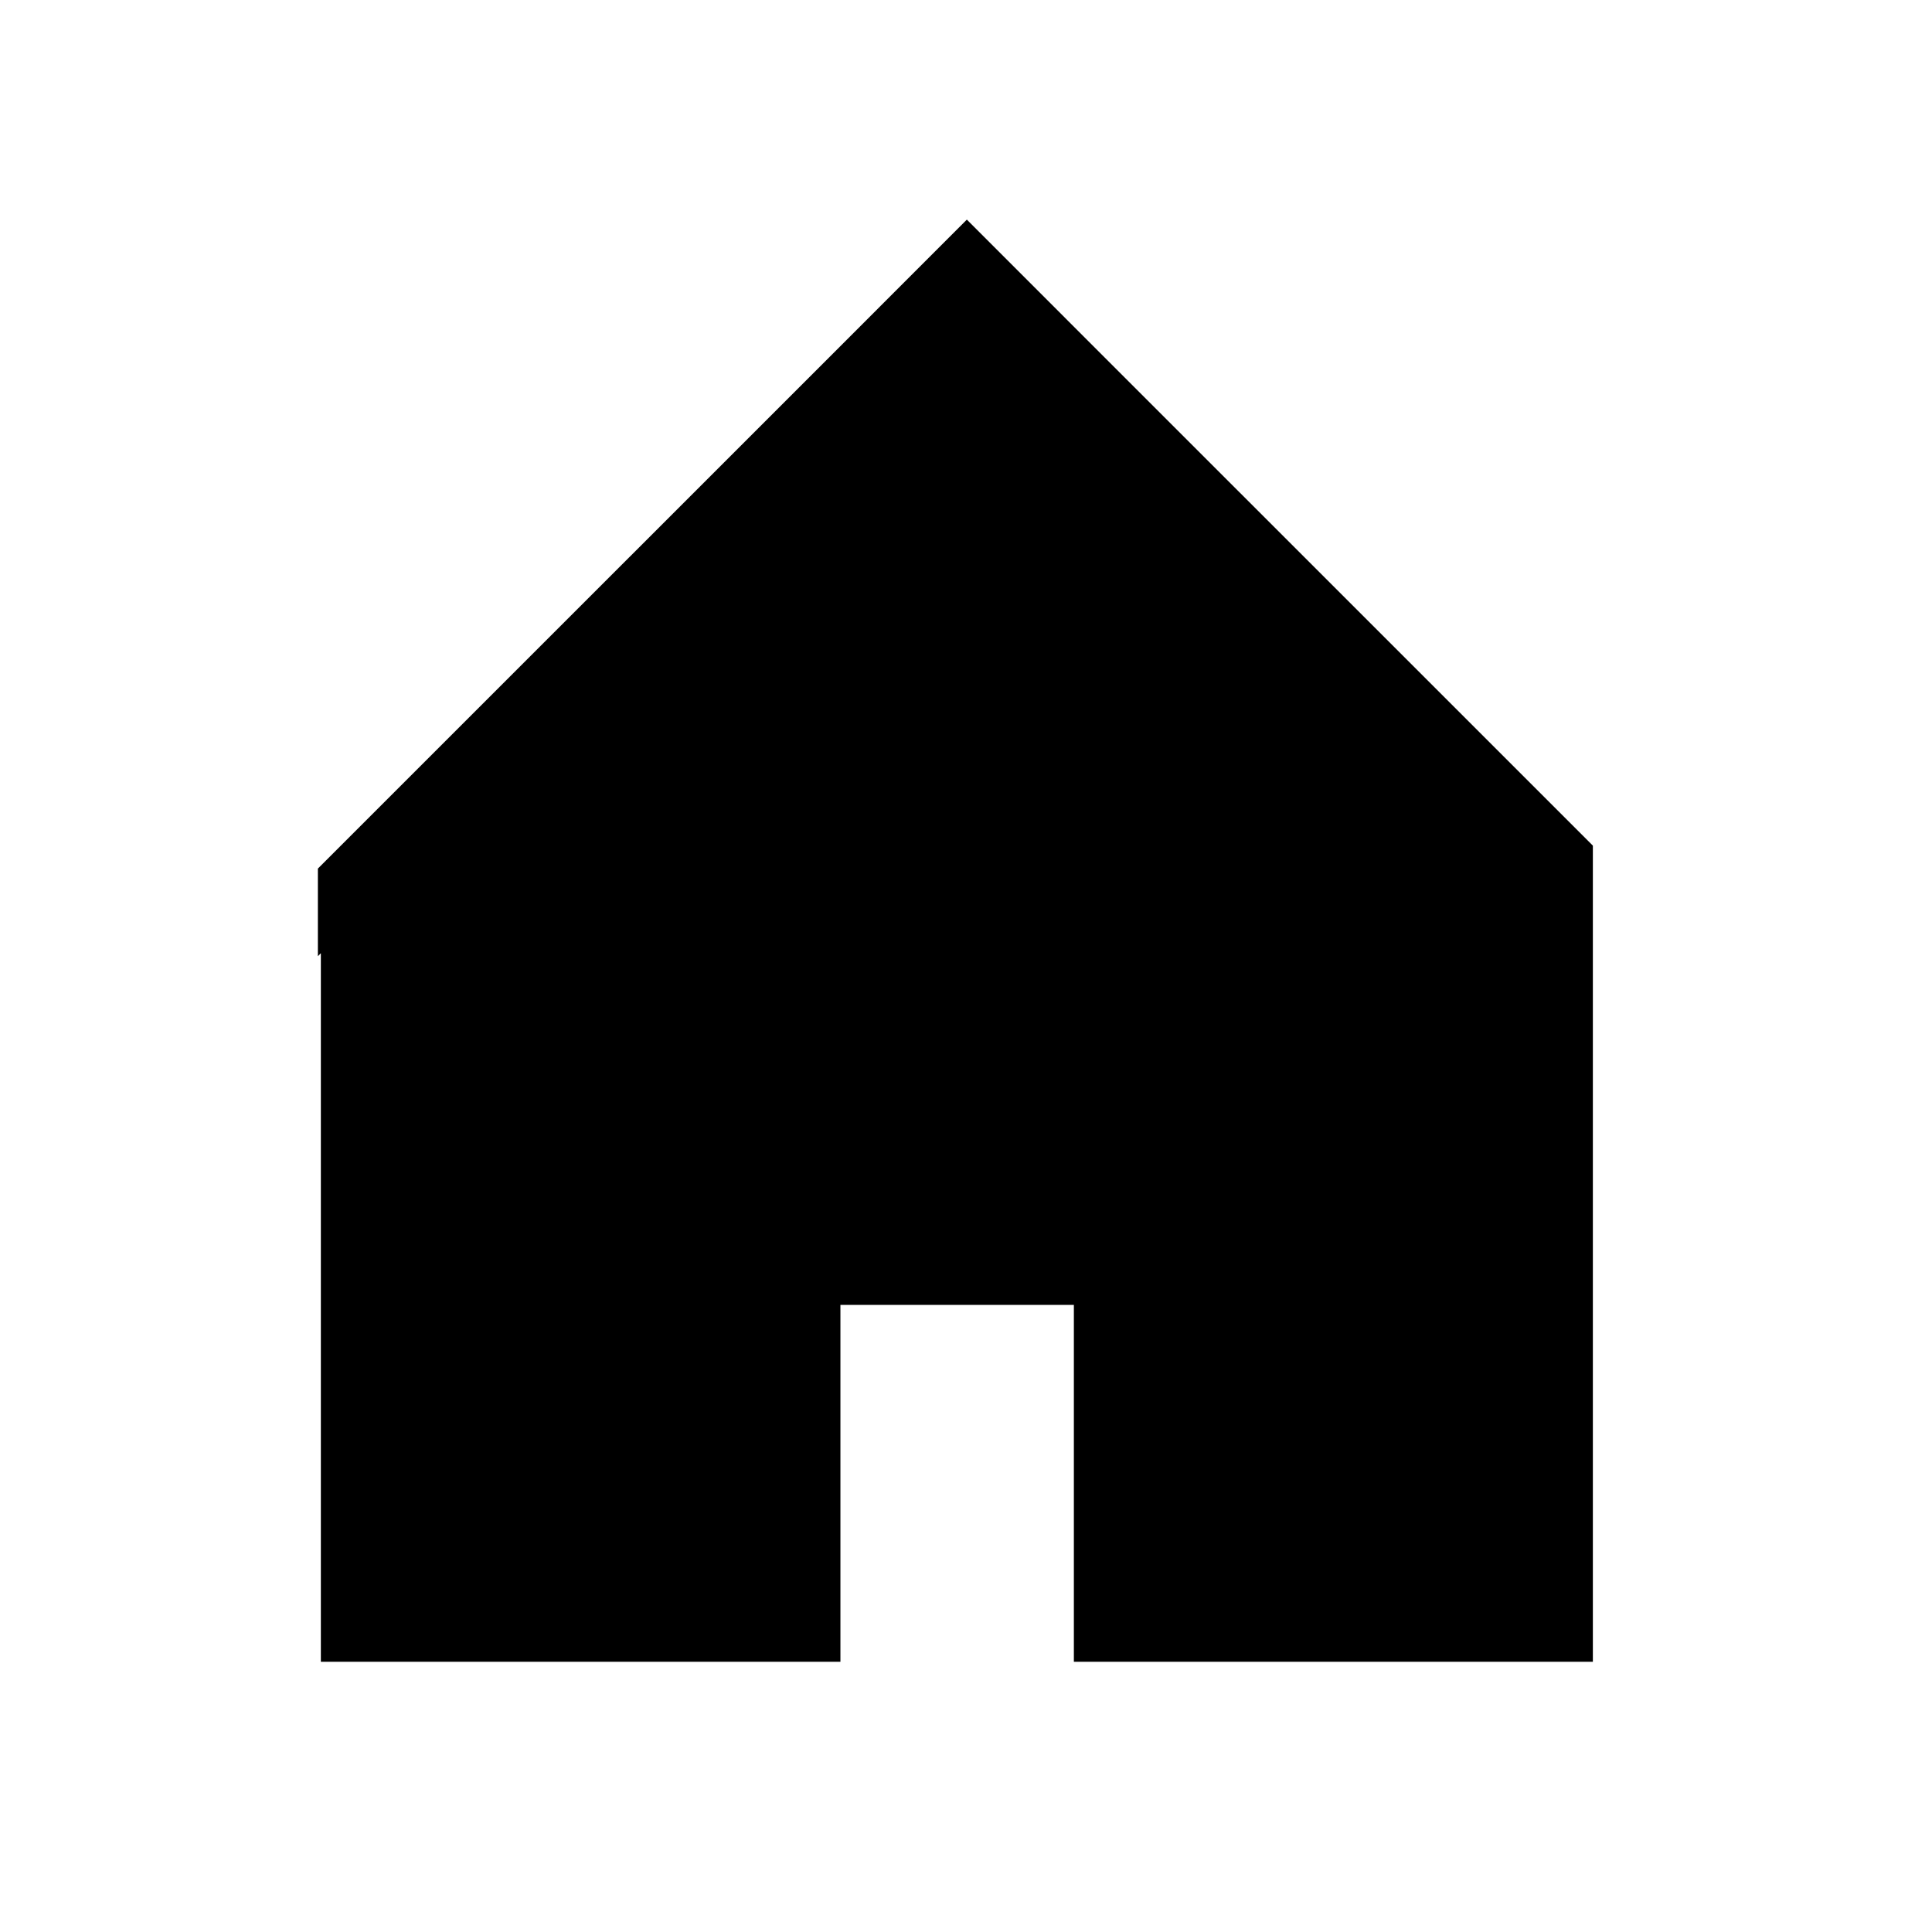 <?xml version="1.0" encoding="utf-8"?>
<!-- Generator: Adobe Illustrator 19.1.0, SVG Export Plug-In . SVG Version: 6.00 Build 0)  -->
<svg version="1.1" id="Capa_3" xmlns="http://www.w3.org/2000/svg" xmlns:xlink="http://www.w3.org/1999/xlink" x="0px" y="0px"
	 viewBox="-387 149 504 504" style="enable-background:new -387 149 504 504;" xml:space="preserve">
<polygon points="28.53,369.597 28.53,582.51 -106.86,582.51 -106.86,489.411 -167.757,489.411 -167.757,582.51 -303.299,582.51 
	-303.299,397.667 -304.078,398.446 -304.078,375.591 -170.686,242.216 -134.778,206.29 -98.869,242.216 "/>
</svg>
